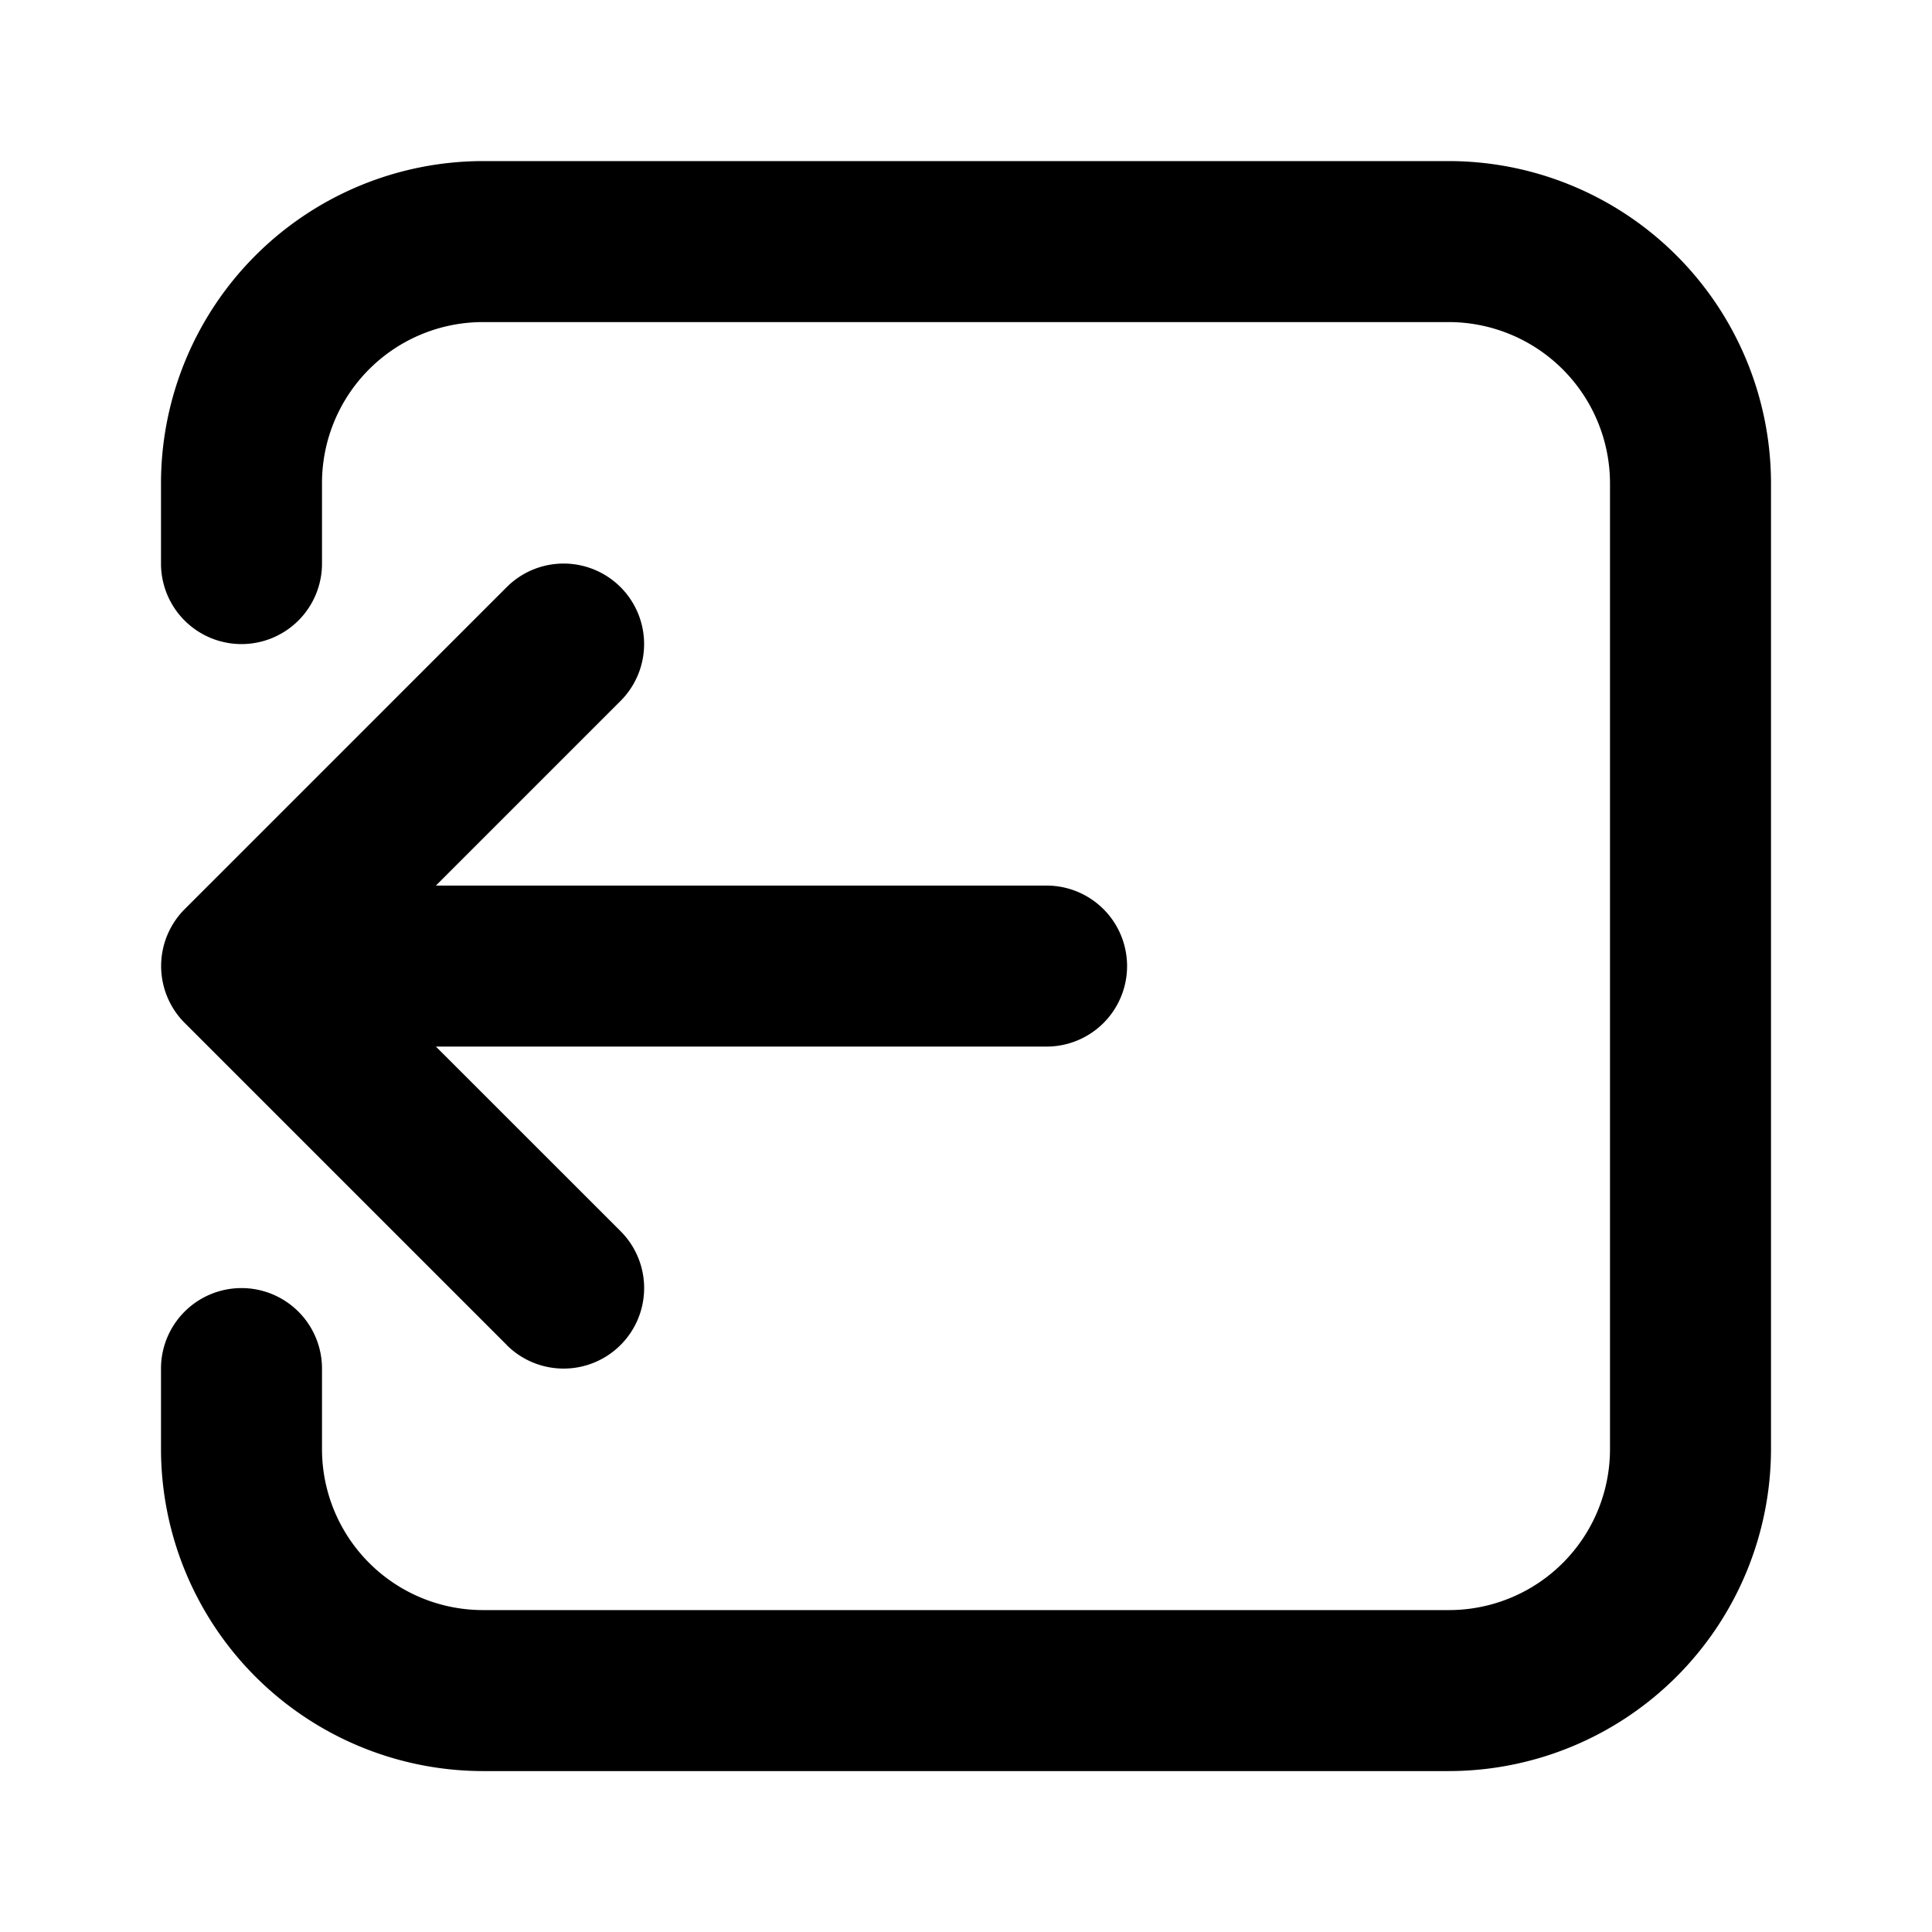 <svg xmlns="http://www.w3.org/2000/svg" width="24" height="24" viewBox="0 0 24 24"><g transform="translate(3.5 8.029)"><path d="M9382.5-5071.028a4.005,4.005,0,0,1-4-4v-1a1,1,0,0,1,1-1,1,1,0,0,1,1,1v1a2,2,0,0,0,2,2h12a2,2,0,0,0,2-2v-12a2.005,2.005,0,0,0-2-2h-12a2,2,0,0,0-2,2v1a1,1,0,0,1-1,1,1,1,0,0,1-1-1v-1a4.005,4.005,0,0,1,4-4h12a4.006,4.006,0,0,1,4,4v12a4.006,4.006,0,0,1-4,4Zm.295-5.293-4-4a1,1,0,0,1,0-1.415l4-4a1,1,0,0,1,1.413,0,1,1,0,0,1,0,1.415l-2.293,2.293h7.586a1,1,0,0,1,1,1,1,1,0,0,1-1,1h-7.586l2.293,2.292a1,1,0,0,1,0,1.416,1,1,0,0,1-.708.292A1,1,0,0,1,9382.794-5076.321Z" transform="translate(-9380 5085)" fill="currentColor"/></g><rect width="24" height="24" fill="none"/></svg>